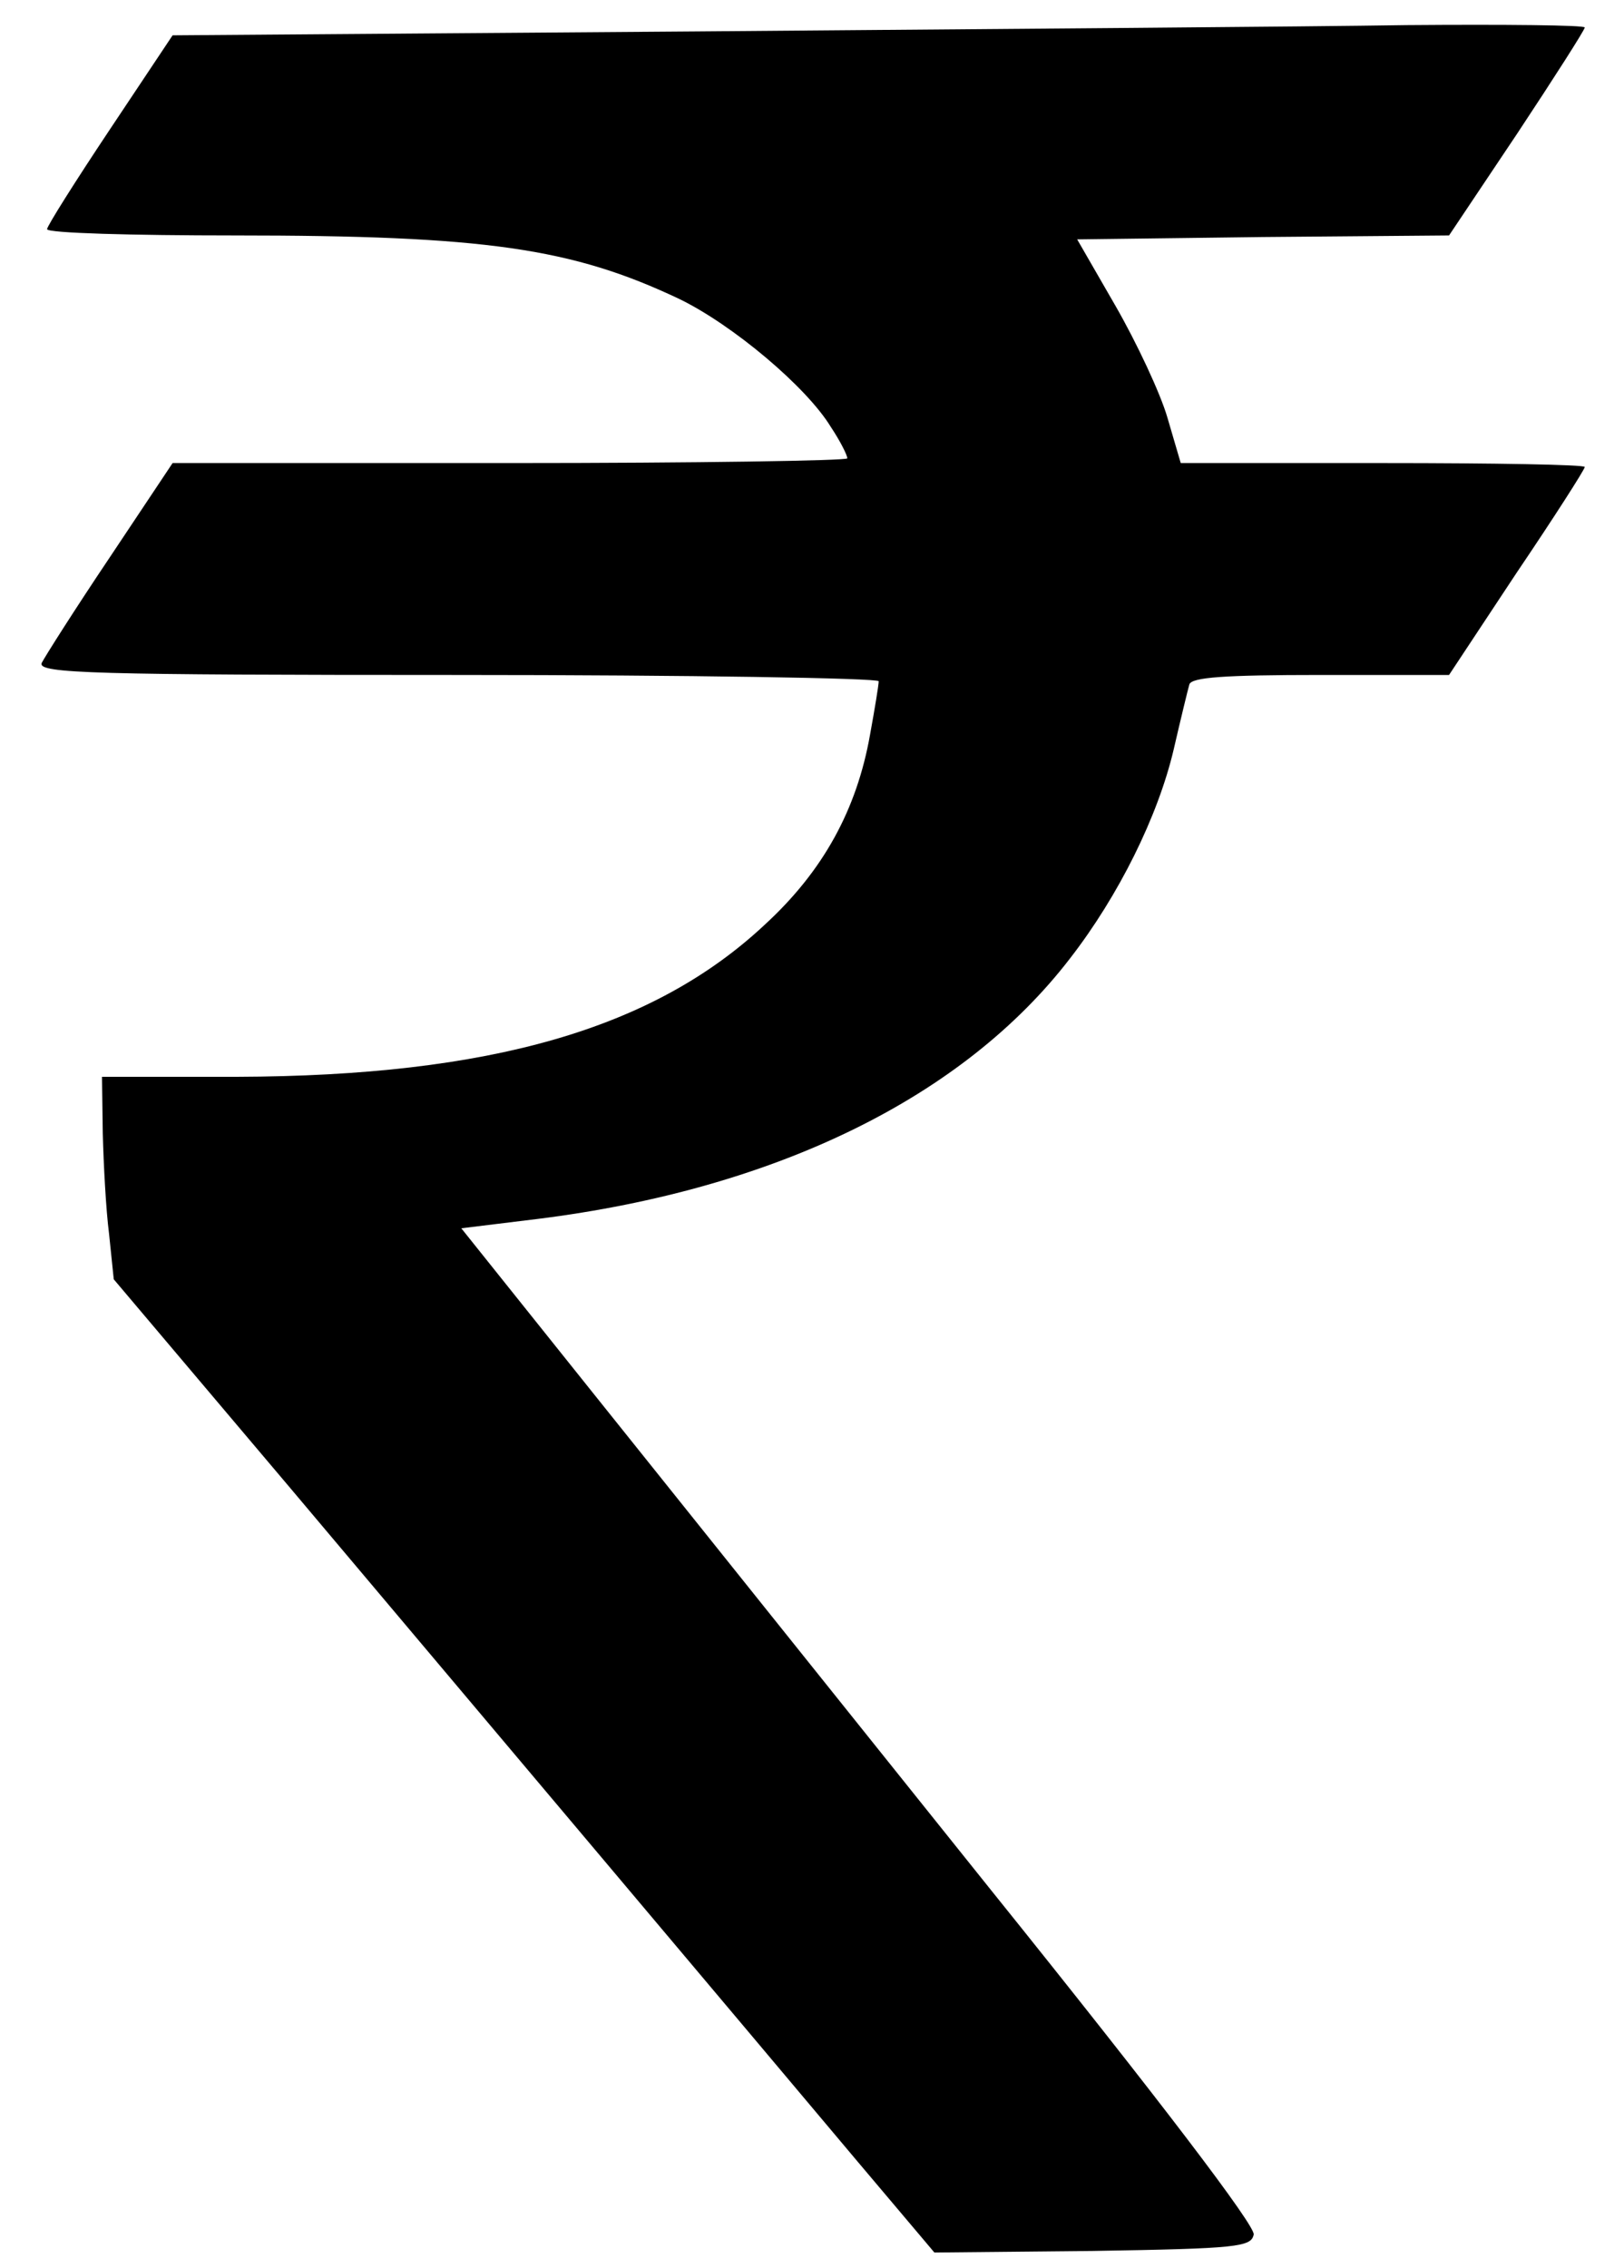 <?xml version="1.0" standalone="no"?>
<!DOCTYPE svg PUBLIC "-//W3C//DTD SVG 20010904//EN"
 "http://www.w3.org/TR/2001/REC-SVG-20010904/DTD/svg10.dtd">
<svg version="1.0" xmlns="http://www.w3.org/2000/svg"
 width="207pt" height="289pt" viewBox="0 0 207 289"
 preserveAspectRatio="xMidYMid meet">

<g transform="translate(0,289) scale(0.1,-0.1)"
fill="#000000" stroke="none">
<path d="M892 2850 l-672 -5 -80 -120 c-44 -66 -80 -123 -80 -127 0 -5 108 -8
239 -8 319 0 430 -16 567 -81 68 -33 162 -112 193 -163 12 -18 21 -36 21 -40
0 -3 -193 -6 -430 -6 l-430 0 -80 -120 c-45 -67 -83 -127 -87 -135 -4 -13 65
-15 531 -15 295 0 536 -4 536 -8 0 -5 -5 -35 -11 -68 -17 -96 -60 -174 -134
-242 -142 -133 -350 -193 -673 -194 l-172 0 1 -72 c1 -39 4 -97 8 -128 l6 -58
225 -266 c247 -293 570 -676 723 -858 l98 -116 202 2 c184 3 202 5 205 21 2
11 -117 168 -335 439 -186 232 -414 517 -507 633 l-168 210 98 12 c303 38 542
155 678 332 62 80 112 181 132 266 9 39 18 76 20 83 3 9 44 12 167 12 l164 0
86 130 c48 71 87 132 87 135 0 3 -116 5 -257 5 l-258 0 -17 58 c-9 31 -39 95
-66 142 l-49 85 237 3 237 2 87 130 c47 71 86 132 86 135 0 3 -102 4 -227 3
-126 -2 -531 -5 -901 -8z"/>
</g>
</svg>
